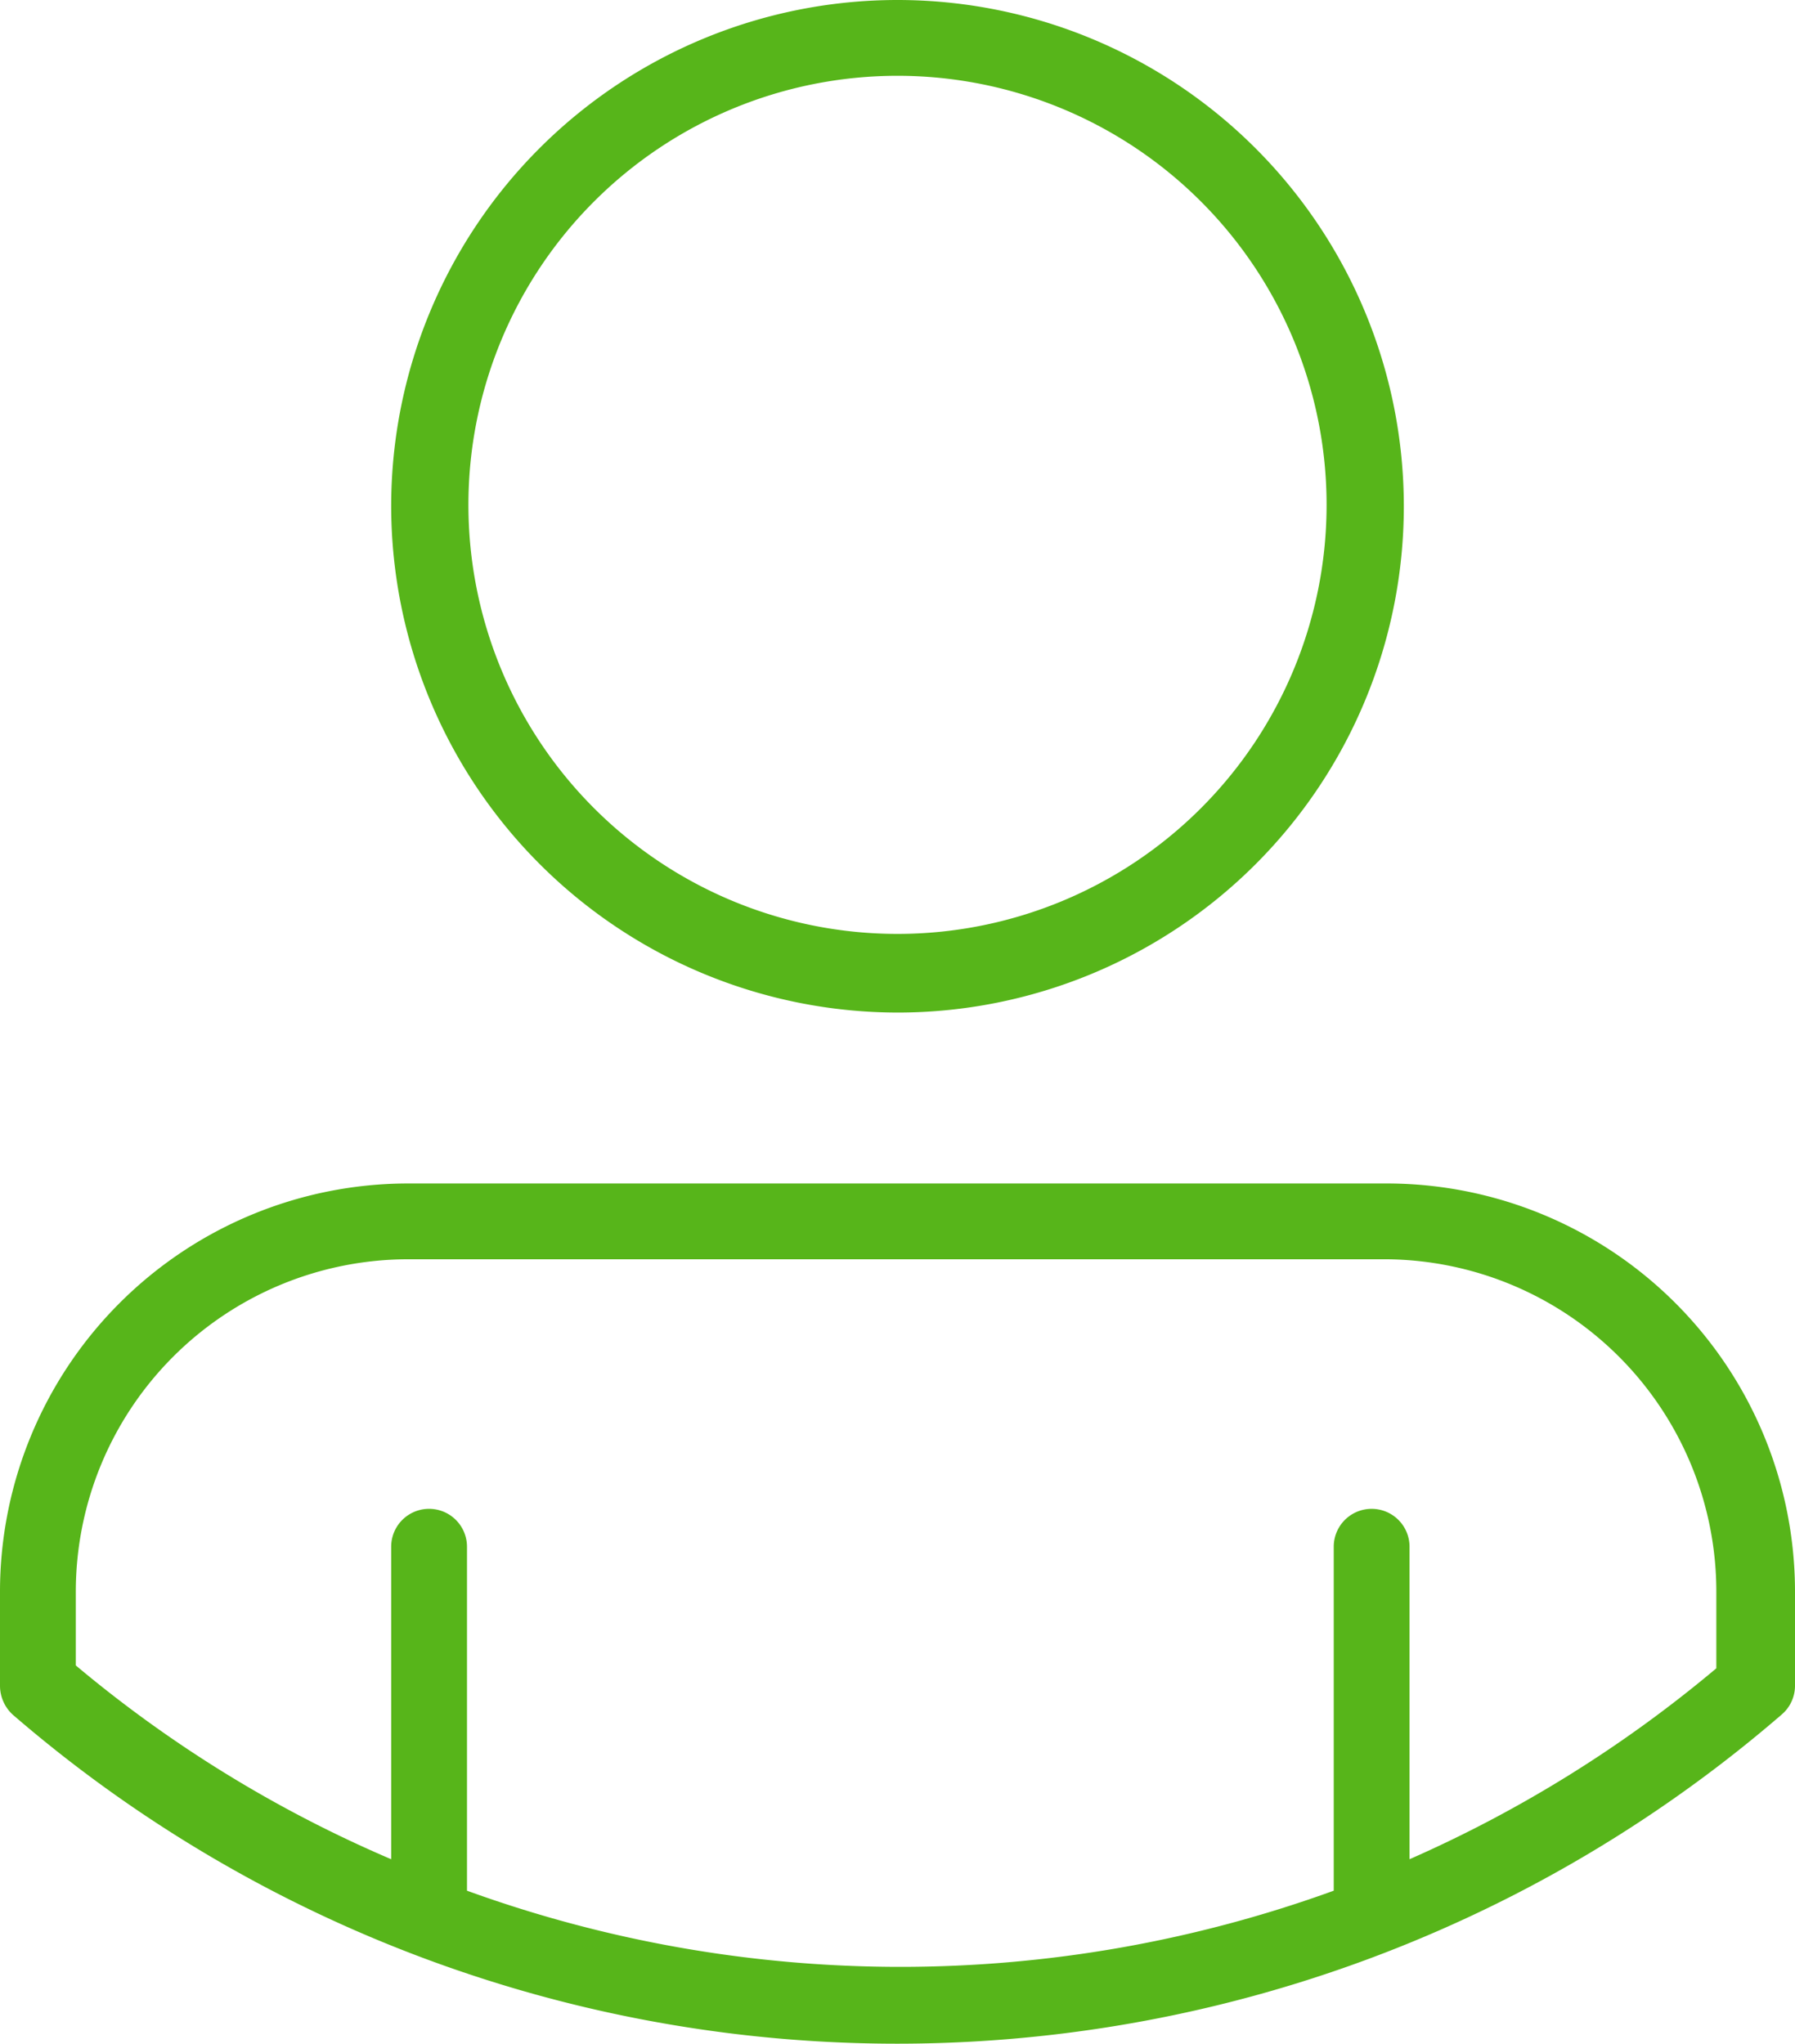 <svg xmlns="http://www.w3.org/2000/svg" viewBox="0 0 25.1 28.58"><defs><style>.cls-1{fill:#57b51a;}</style></defs><g id="Capa_2" data-name="Capa 2"><g id="NadaHero_Imagen" data-name="NadaHero Imagen"><path class="cls-1" d="M19.39,16.55H5.7A5.71,5.71,0,0,0,0,22.26v1.32a.55.55,0,0,0,.18.4,18.92,18.92,0,0,0,24.73,0,.53.53,0,0,0,.19-.4V22.26A5.71,5.71,0,0,0,19.39,16.55ZM24,23.33A17.81,17.81,0,0,1,19.71,26V21.63a.53.53,0,0,0-.53-.53.53.53,0,0,0-.53.53v4.81a17.77,17.77,0,0,1-12.12,0V21.63a.53.53,0,0,0-1.06,0V26a17.64,17.64,0,0,1-4.41-2.71V22.26A4.65,4.65,0,0,1,5.7,17.61H19.39A4.65,4.65,0,0,1,24,22.26ZM12.55,14.16A7.08,7.08,0,1,0,5.47,7.08,7.09,7.09,0,0,0,12.55,14.16Zm0-13.1a6,6,0,1,1-6,6A6,6,0,0,1,12.55,1.06Z"/></g></g></svg>